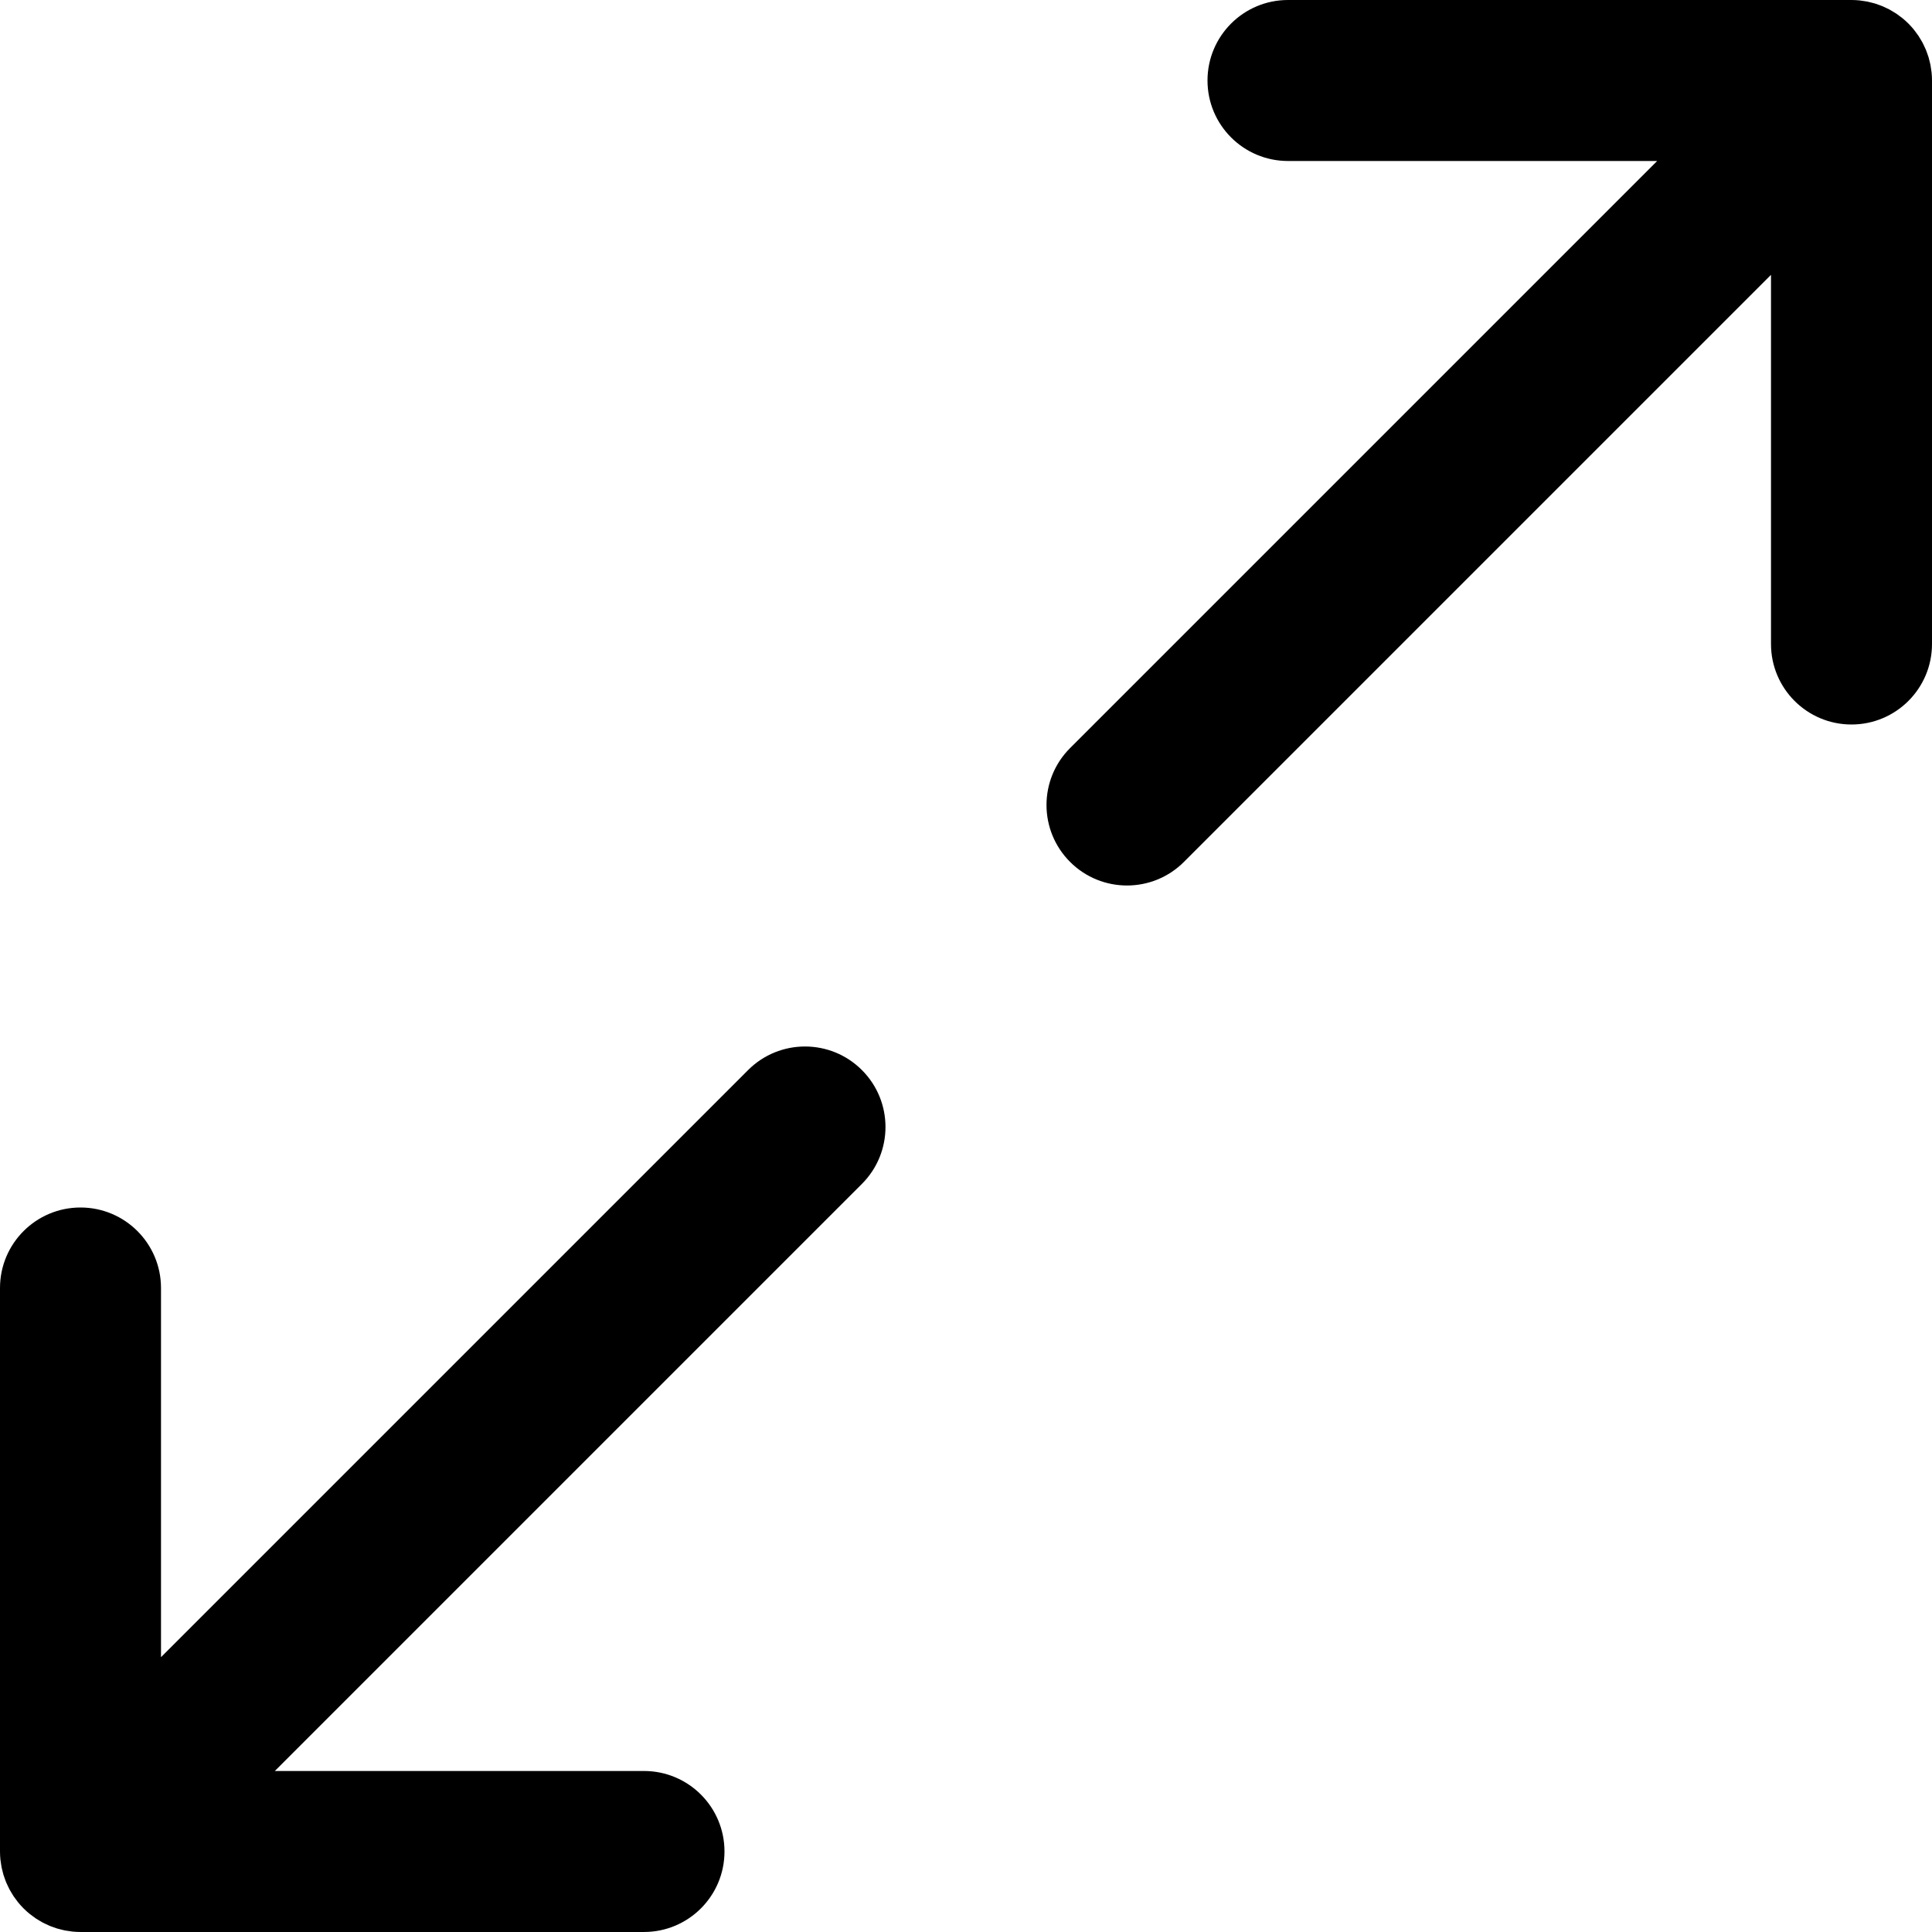 <?xml version="1.0" encoding="iso-8859-1"?>
<!-- Generator: Adobe Illustrator 19.0.0, SVG Export Plug-In . SVG Version: 6.00 Build 0)  -->
<svg version="1.1" id="Layer_1" xmlns="http://www.w3.org/2000/svg" xmlns:xlink="http://www.w3.org/1999/xlink" x="0px" y="0px"
	 viewBox="0 0 512 512" style="enable-background:new 0 0 512 512;" xml:space="preserve">
<g>
	<g>
		<g>
			<path d="M511.894,19.228c-0.031-0.316-0.09-0.622-0.135-0.933c-0.054-0.377-0.098-0.755-0.172-1.13
				c-0.071-0.358-0.169-0.705-0.258-1.056c-0.081-0.323-0.152-0.648-0.249-0.968c-0.104-0.345-0.234-0.678-0.355-1.015
				c-0.115-0.319-0.22-0.641-0.35-0.956c-0.13-0.315-0.284-0.616-0.428-0.923c-0.153-0.324-0.297-0.651-0.467-0.969
				c-0.158-0.294-0.337-0.574-0.508-0.86c-0.186-0.311-0.362-0.626-0.565-0.93c-0.211-0.316-0.447-0.613-0.674-0.917
				c-0.19-0.253-0.366-0.513-0.568-0.76c-0.443-0.539-0.909-1.058-1.402-1.551c-0.004-0.004-0.007-0.008-0.011-0.012
				c-0.004-0.004-0.008-0.006-0.011-0.01c-0.494-0.493-1.012-0.96-1.552-1.403c-0.247-0.203-0.507-0.379-0.761-0.569
				c-0.303-0.227-0.6-0.462-0.916-0.673c-0.304-0.203-0.619-0.379-0.931-0.565c-0.286-0.171-0.565-0.35-0.859-0.508
				c-0.318-0.17-0.644-0.314-0.969-0.467c-0.307-0.145-0.609-0.298-0.923-0.429c-0.315-0.13-0.637-0.236-0.957-0.35
				c-0.337-0.121-0.669-0.25-1.013-0.354c-0.32-0.097-0.646-0.168-0.969-0.249c-0.351-0.089-0.698-0.187-1.055-0.258
				c-0.375-0.074-0.753-0.119-1.13-0.173c-0.311-0.044-0.617-0.104-0.933-0.135C492.072,0.037,491.37,0,490.667,0H341.333
				C329.551,0,320,9.551,320,21.333c0,11.782,9.551,21.333,21.333,21.333h97.83L283.582,198.248c-8.331,8.331-8.331,21.839,0,30.17
				s21.839,8.331,30.17,0L469.333,72.837v97.83c0,11.782,9.551,21.333,21.333,21.333S512,182.449,512,170.667V21.335
				C512,20.631,511.963,19.928,511.894,19.228z"/>
			<path d="M198.248,283.582L42.667,439.163v-97.83c0-11.782-9.551-21.333-21.333-21.333C9.551,320,0,329.551,0,341.333v149.333
				c0,0.703,0.037,1.405,0.106,2.105c0.031,0.315,0.09,0.621,0.135,0.933c0.054,0.377,0.098,0.756,0.173,1.13
				c0.071,0.358,0.169,0.704,0.258,1.055c0.081,0.324,0.152,0.649,0.249,0.969c0.104,0.344,0.233,0.677,0.354,1.013
				c0.115,0.32,0.22,0.642,0.35,0.957c0.13,0.315,0.284,0.616,0.429,0.923c0.153,0.324,0.297,0.651,0.467,0.969
				c0.158,0.294,0.337,0.573,0.508,0.859c0.186,0.311,0.362,0.627,0.565,0.931c0.211,0.316,0.446,0.612,0.673,0.916
				c0.19,0.254,0.366,0.514,0.569,0.761c0.443,0.54,0.91,1.059,1.403,1.552c0.004,0.004,0.006,0.008,0.01,0.011
				c0.004,0.004,0.008,0.007,0.012,0.011c0.493,0.492,1.012,0.959,1.551,1.402c0.247,0.203,0.507,0.379,0.76,0.568
				c0.304,0.227,0.601,0.463,0.917,0.674c0.303,0.203,0.618,0.379,0.93,0.565c0.286,0.171,0.565,0.35,0.86,0.508
				c0.318,0.17,0.645,0.314,0.969,0.467c0.307,0.145,0.609,0.298,0.923,0.428c0.315,0.13,0.636,0.235,0.956,0.35
				c0.337,0.121,0.67,0.25,1.015,0.355c0.32,0.097,0.645,0.168,0.968,0.249c0.351,0.089,0.698,0.187,1.056,0.258
				c0.375,0.074,0.753,0.118,1.13,0.172c0.311,0.044,0.618,0.104,0.933,0.135c0.7,0.069,1.402,0.106,2.104,0.106
				c0,0,0.001,0,0.001,0h149.333c11.782,0,21.333-9.551,21.333-21.333s-9.551-21.333-21.333-21.333h-97.83l155.582-155.582
				c8.331-8.331,8.331-21.839,0-30.17S206.58,275.251,198.248,283.582z"/>
		</g>
	</g>
</g>
<g>
</g>
<g>
</g>
<g>
</g>
<g>
</g>
<g>
</g>
<g>
</g>
<g>
</g>
<g>
</g>
<g>
</g>
<g>
</g>
<g>
</g>
<g>
</g>
<g>
</g>
<g>
</g>
<g>
</g>
</svg>
